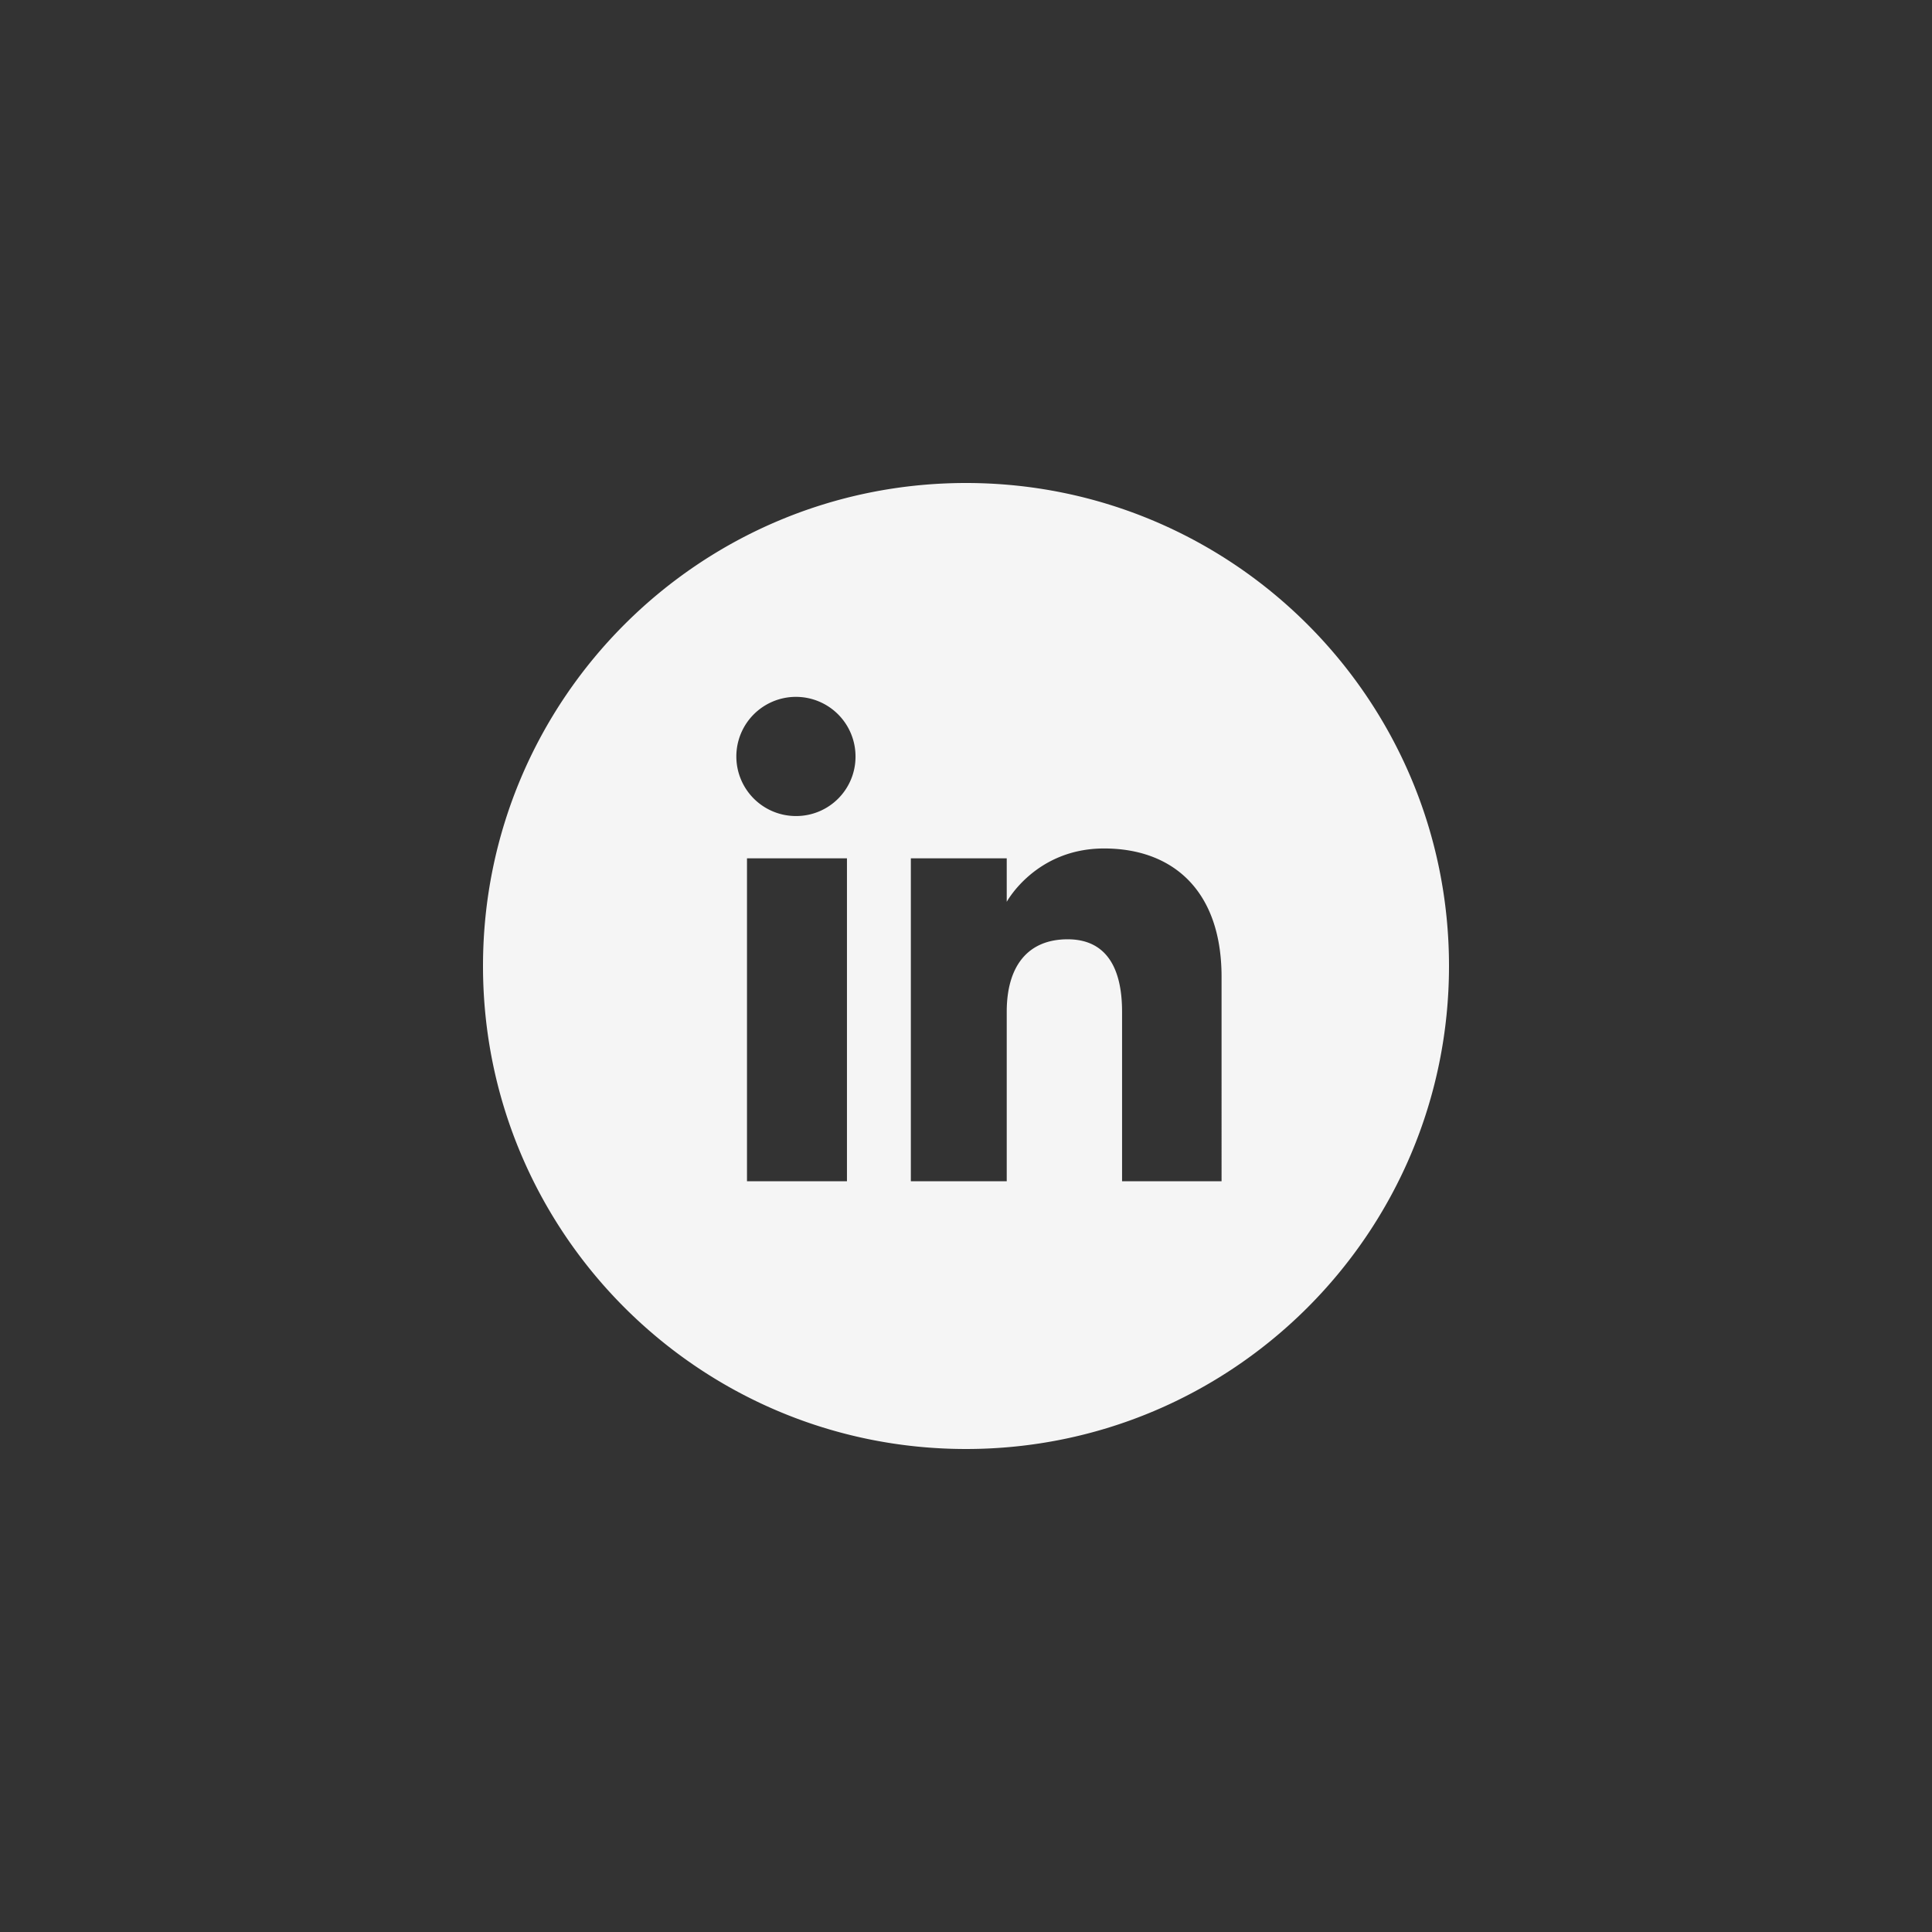 <svg id="Layer_1" data-name="Layer 1" xmlns="http://www.w3.org/2000/svg" viewBox="0 0 1080 1080"><rect x="0" y="0" width="1080" height="1080" fill="#333333" stroke="none"/><defs><style>.cls-1{fill:#f5f5f5;}</style></defs><title>Assets - EPX Logo, Word &amp;amp; Combination Marks</title><path class="cls-1" d="M540,270c-149.12,0-270,120.88-270,270h0c0,149.12,120.88,270,270,270S810,689.12,810,540h0C810,390.88,689.12,270,540,270ZM473.45,660.34H417.57V479.81h55.88ZM445.24,456.17a33.31,33.31,0,1,1,33-33.31A33.17,33.17,0,0,1,445.24,456.17ZM682.86,660.34H627.24V565.57c0-26-9.87-40.5-30.42-40.5-22.37,0-34.05,15.13-34.05,40.5v94.77h-53.6V479.81h53.6v24.32s16.12-29.83,54.41-29.83,65.68,23.38,65.68,71.74Z"/></svg>